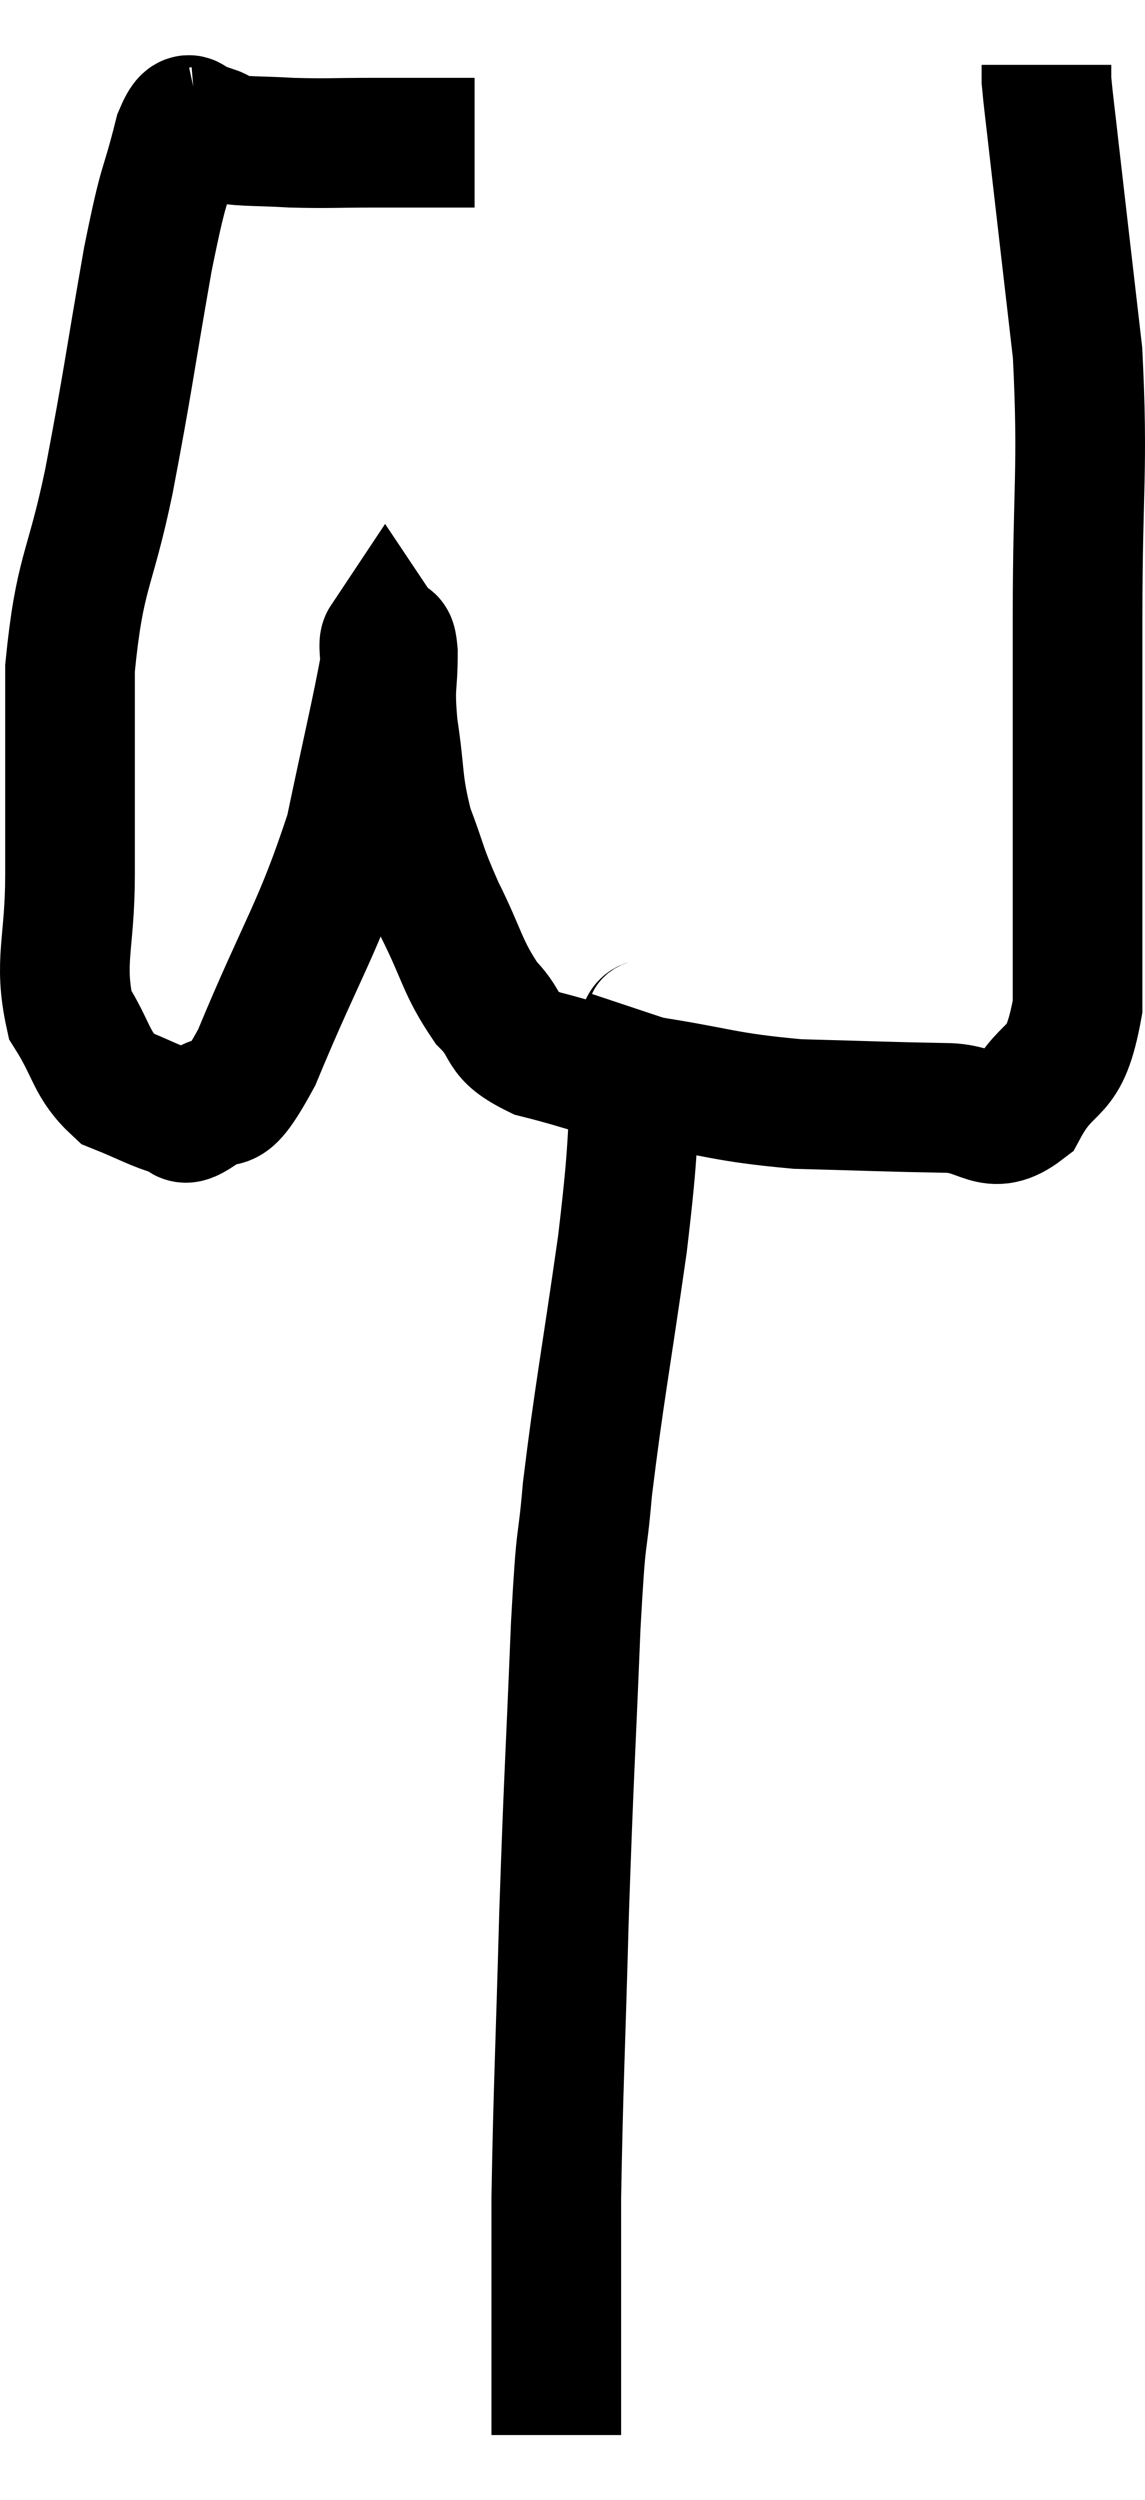 <svg xmlns="http://www.w3.org/2000/svg" viewBox="9.42 6.68 17.66 38.54" width="17.66" height="38.54"><path d="M 16.74 8.88 C 15.96 8.88, 15.885 8.88, 15.18 8.88 C 14.55 8.88, 14.49 8.895, 13.92 8.88 C 13.41 8.85, 13.2 8.865, 12.9 8.82 C 12.81 8.76, 12.81 8.73, 12.72 8.7 C 12.63 8.7, 12.585 8.7, 12.54 8.7 C 12.54 8.7, 12.54 8.7, 12.54 8.7 C 12.54 8.7, 12.63 8.685, 12.54 8.7 C 12.36 8.73, 12.39 8.265, 12.18 8.76 C 11.94 9.72, 11.97 9.345, 11.7 10.68 C 11.4 12.39, 11.4 12.525, 11.1 14.1 C 10.8 15.54, 10.65 15.465, 10.5 16.98 C 10.5 18.57, 10.5 18.825, 10.5 20.16 C 10.5 21.24, 10.32 21.495, 10.5 22.32 C 10.86 22.89, 10.815 23.085, 11.22 23.46 C 11.67 23.64, 11.805 23.73, 12.12 23.82 C 12.3 23.82, 12.165 24.03, 12.48 23.82 C 12.93 23.4, 12.795 24.06, 13.38 22.98 C 14.1 21.24, 14.325 21.015, 14.82 19.5 C 15.09 18.21, 15.225 17.655, 15.36 16.92 C 15.36 16.74, 15.33 16.605, 15.36 16.56 C 15.42 16.65, 15.45 16.41, 15.48 16.74 C 15.48 17.31, 15.42 17.205, 15.48 17.88 C 15.6 18.66, 15.54 18.735, 15.72 19.44 C 15.96 20.07, 15.9 20.025, 16.2 20.7 C 16.56 21.42, 16.545 21.585, 16.92 22.14 C 17.31 22.53, 17.085 22.62, 17.7 22.92 C 18.54 23.13, 18.375 23.145, 19.38 23.34 C 20.55 23.52, 20.565 23.595, 21.72 23.7 C 22.86 23.73, 23.13 23.745, 24 23.76 C 24.6 23.76, 24.69 24.15, 25.2 23.76 C 25.62 22.98, 25.83 23.355, 26.04 22.2 C 26.04 20.67, 26.04 20.64, 26.04 19.14 C 26.04 17.67, 26.04 17.955, 26.04 16.2 C 26.04 14.16, 26.13 13.92, 26.04 12.12 C 25.86 10.56, 25.8 10.05, 25.68 9 C 25.62 8.46, 25.59 8.25, 25.56 7.92 C 25.56 7.8, 25.56 7.74, 25.56 7.68 L 25.56 7.68" fill="none" stroke="black" stroke-width="2"></path><path d="M 19.5 22.32 C 19.38 22.68, 19.38 22.155, 19.26 23.04 C 19.14 24.45, 19.215 24.21, 19.02 25.86 C 18.75 27.75, 18.66 28.17, 18.48 29.64 C 18.39 30.69, 18.39 30.105, 18.3 31.74 C 18.21 33.96, 18.195 33.975, 18.12 36.18 C 18.06 38.37, 18.03 38.85, 18 40.56 C 18 41.79, 18 42.165, 18 43.02 C 18 43.5, 18 43.68, 18 43.98 C 18 44.1, 18 44.16, 18 44.22 L 18 44.22" fill="none" stroke="black" stroke-width="2"></path></svg>